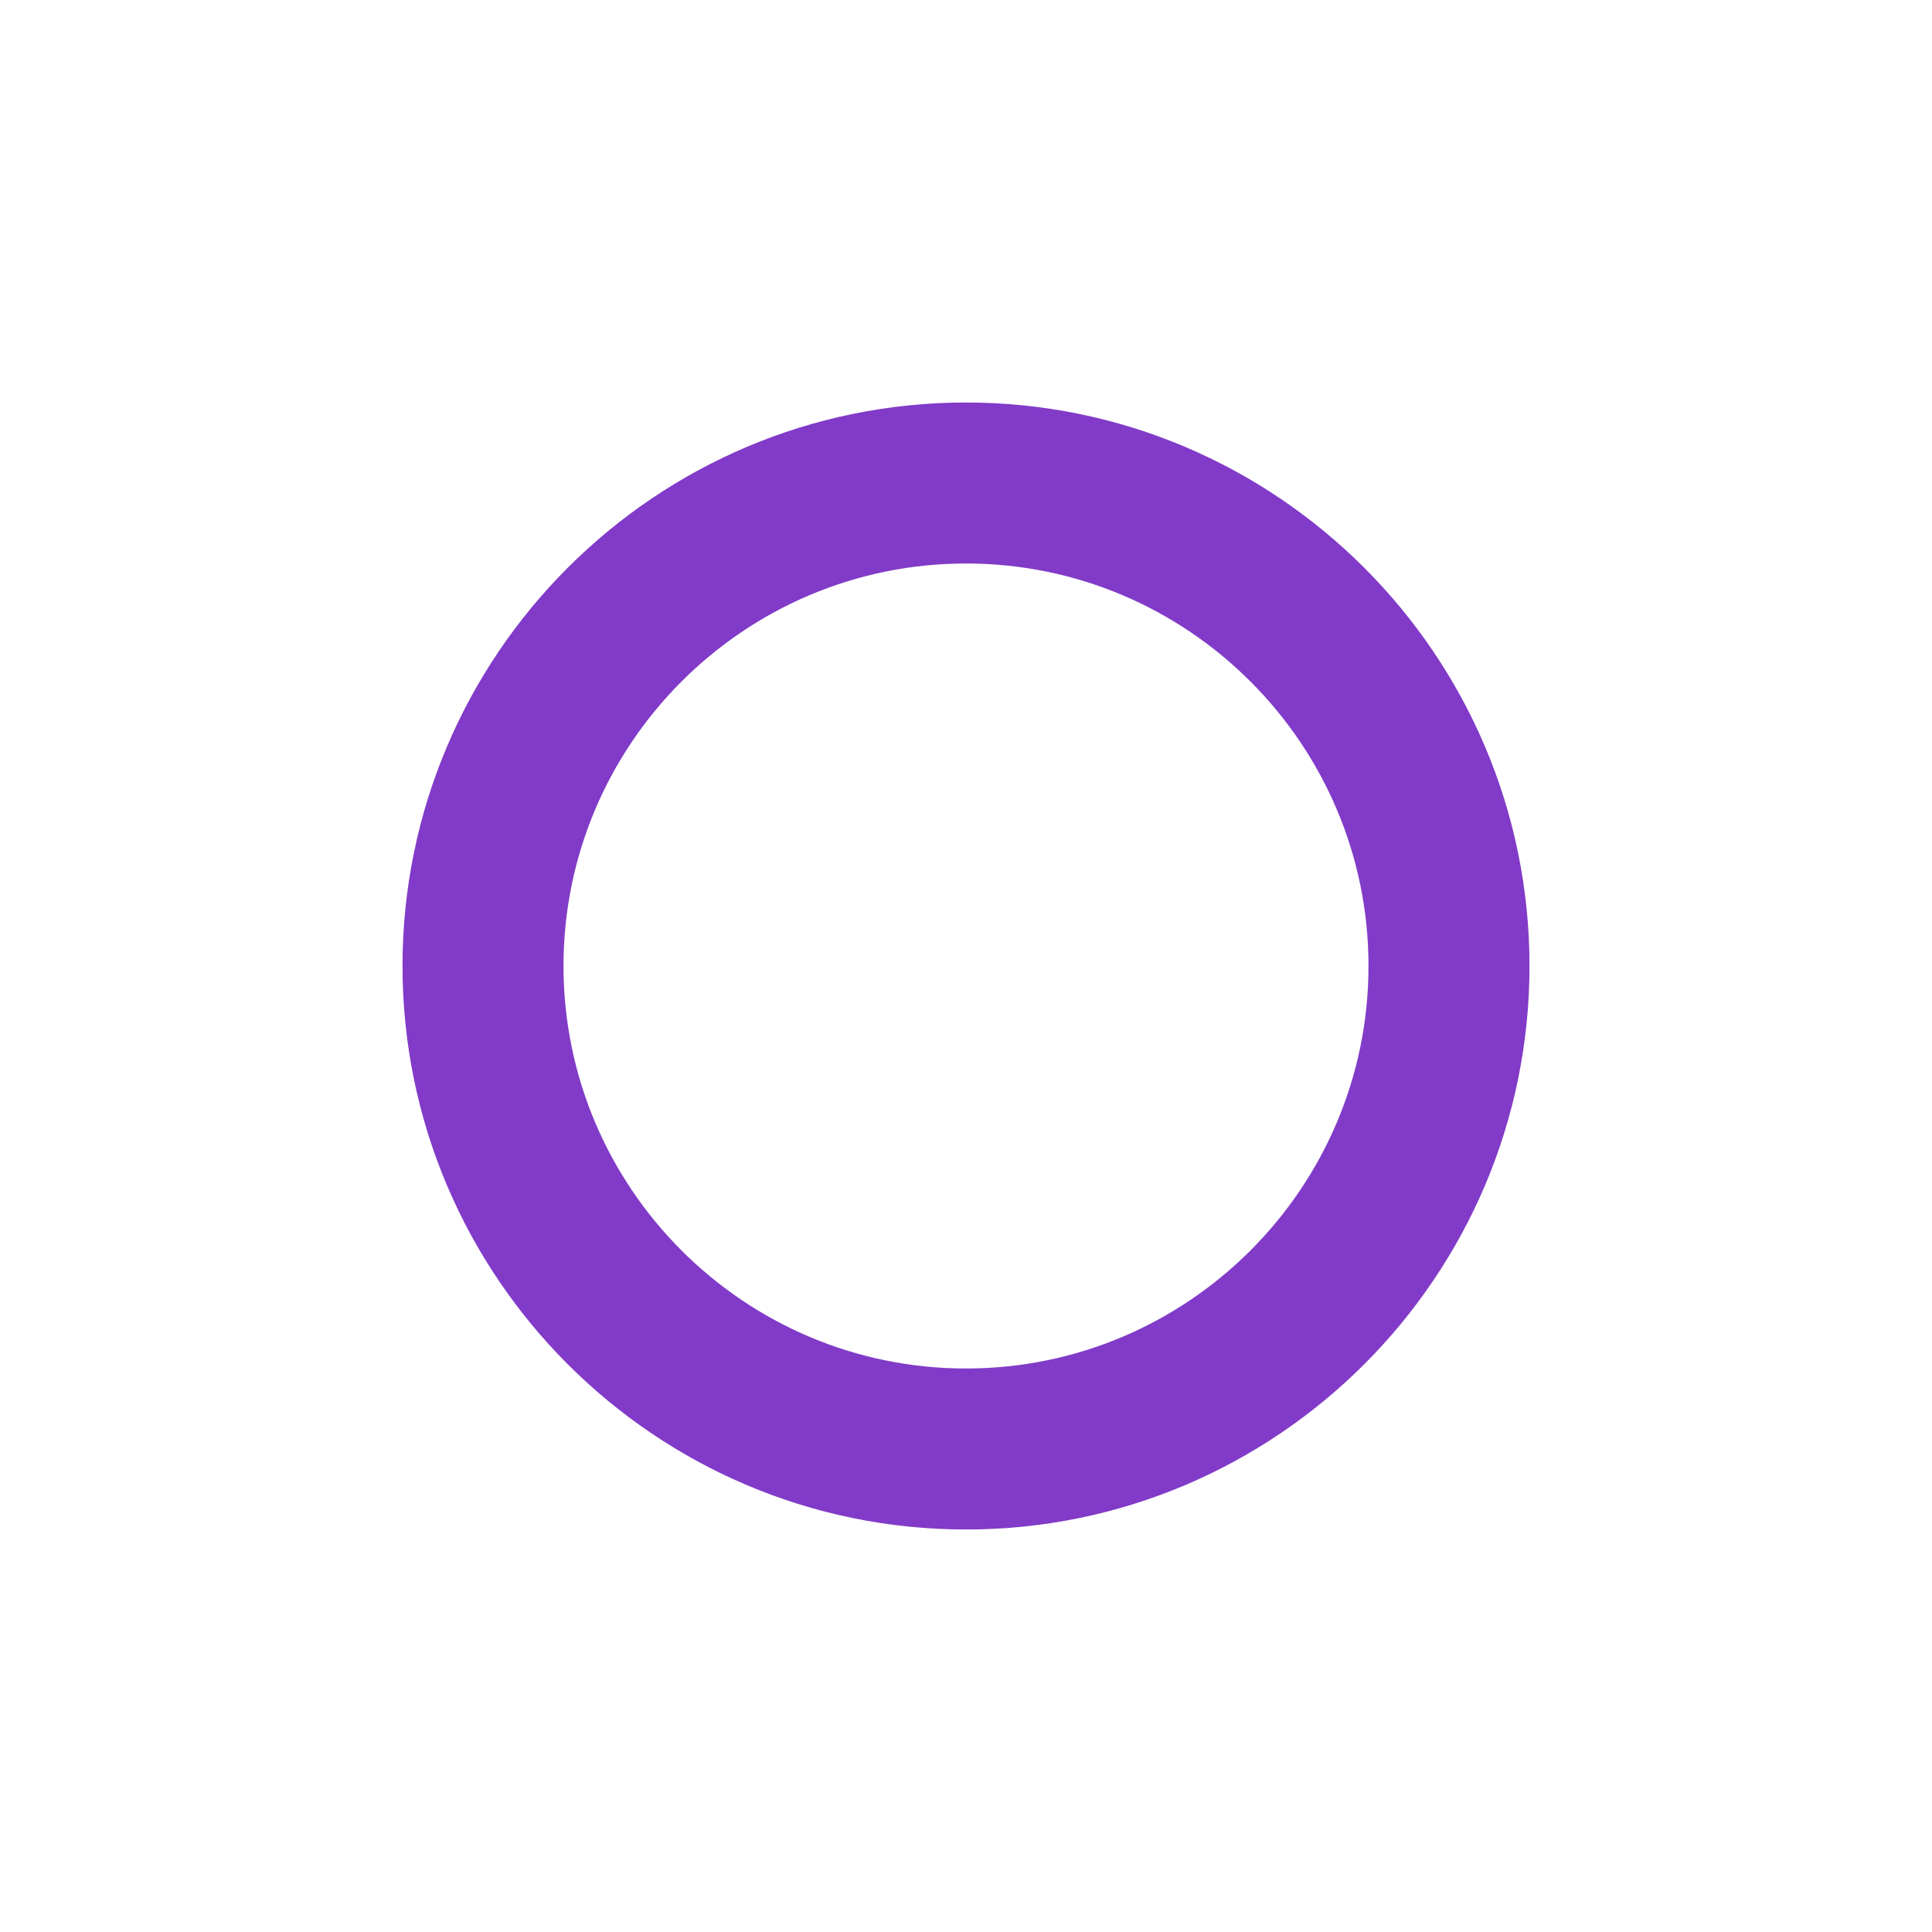 <svg xmlns="http://www.w3.org/2000/svg" width="24" height="24" viewBox="0 0 24 24" fill="#813BC8"><path d="M5 12c0 3.859 3.14 7 7 7 3.859 0 7-3.141 7-7s-3.141-7-7-7c-3.86 0-7 3.141-7 7zm12 0c0 2.757-2.243 5-5 5s-5-2.243-5-5 2.243-5 5-5 5 2.243 5 5z"/></svg>